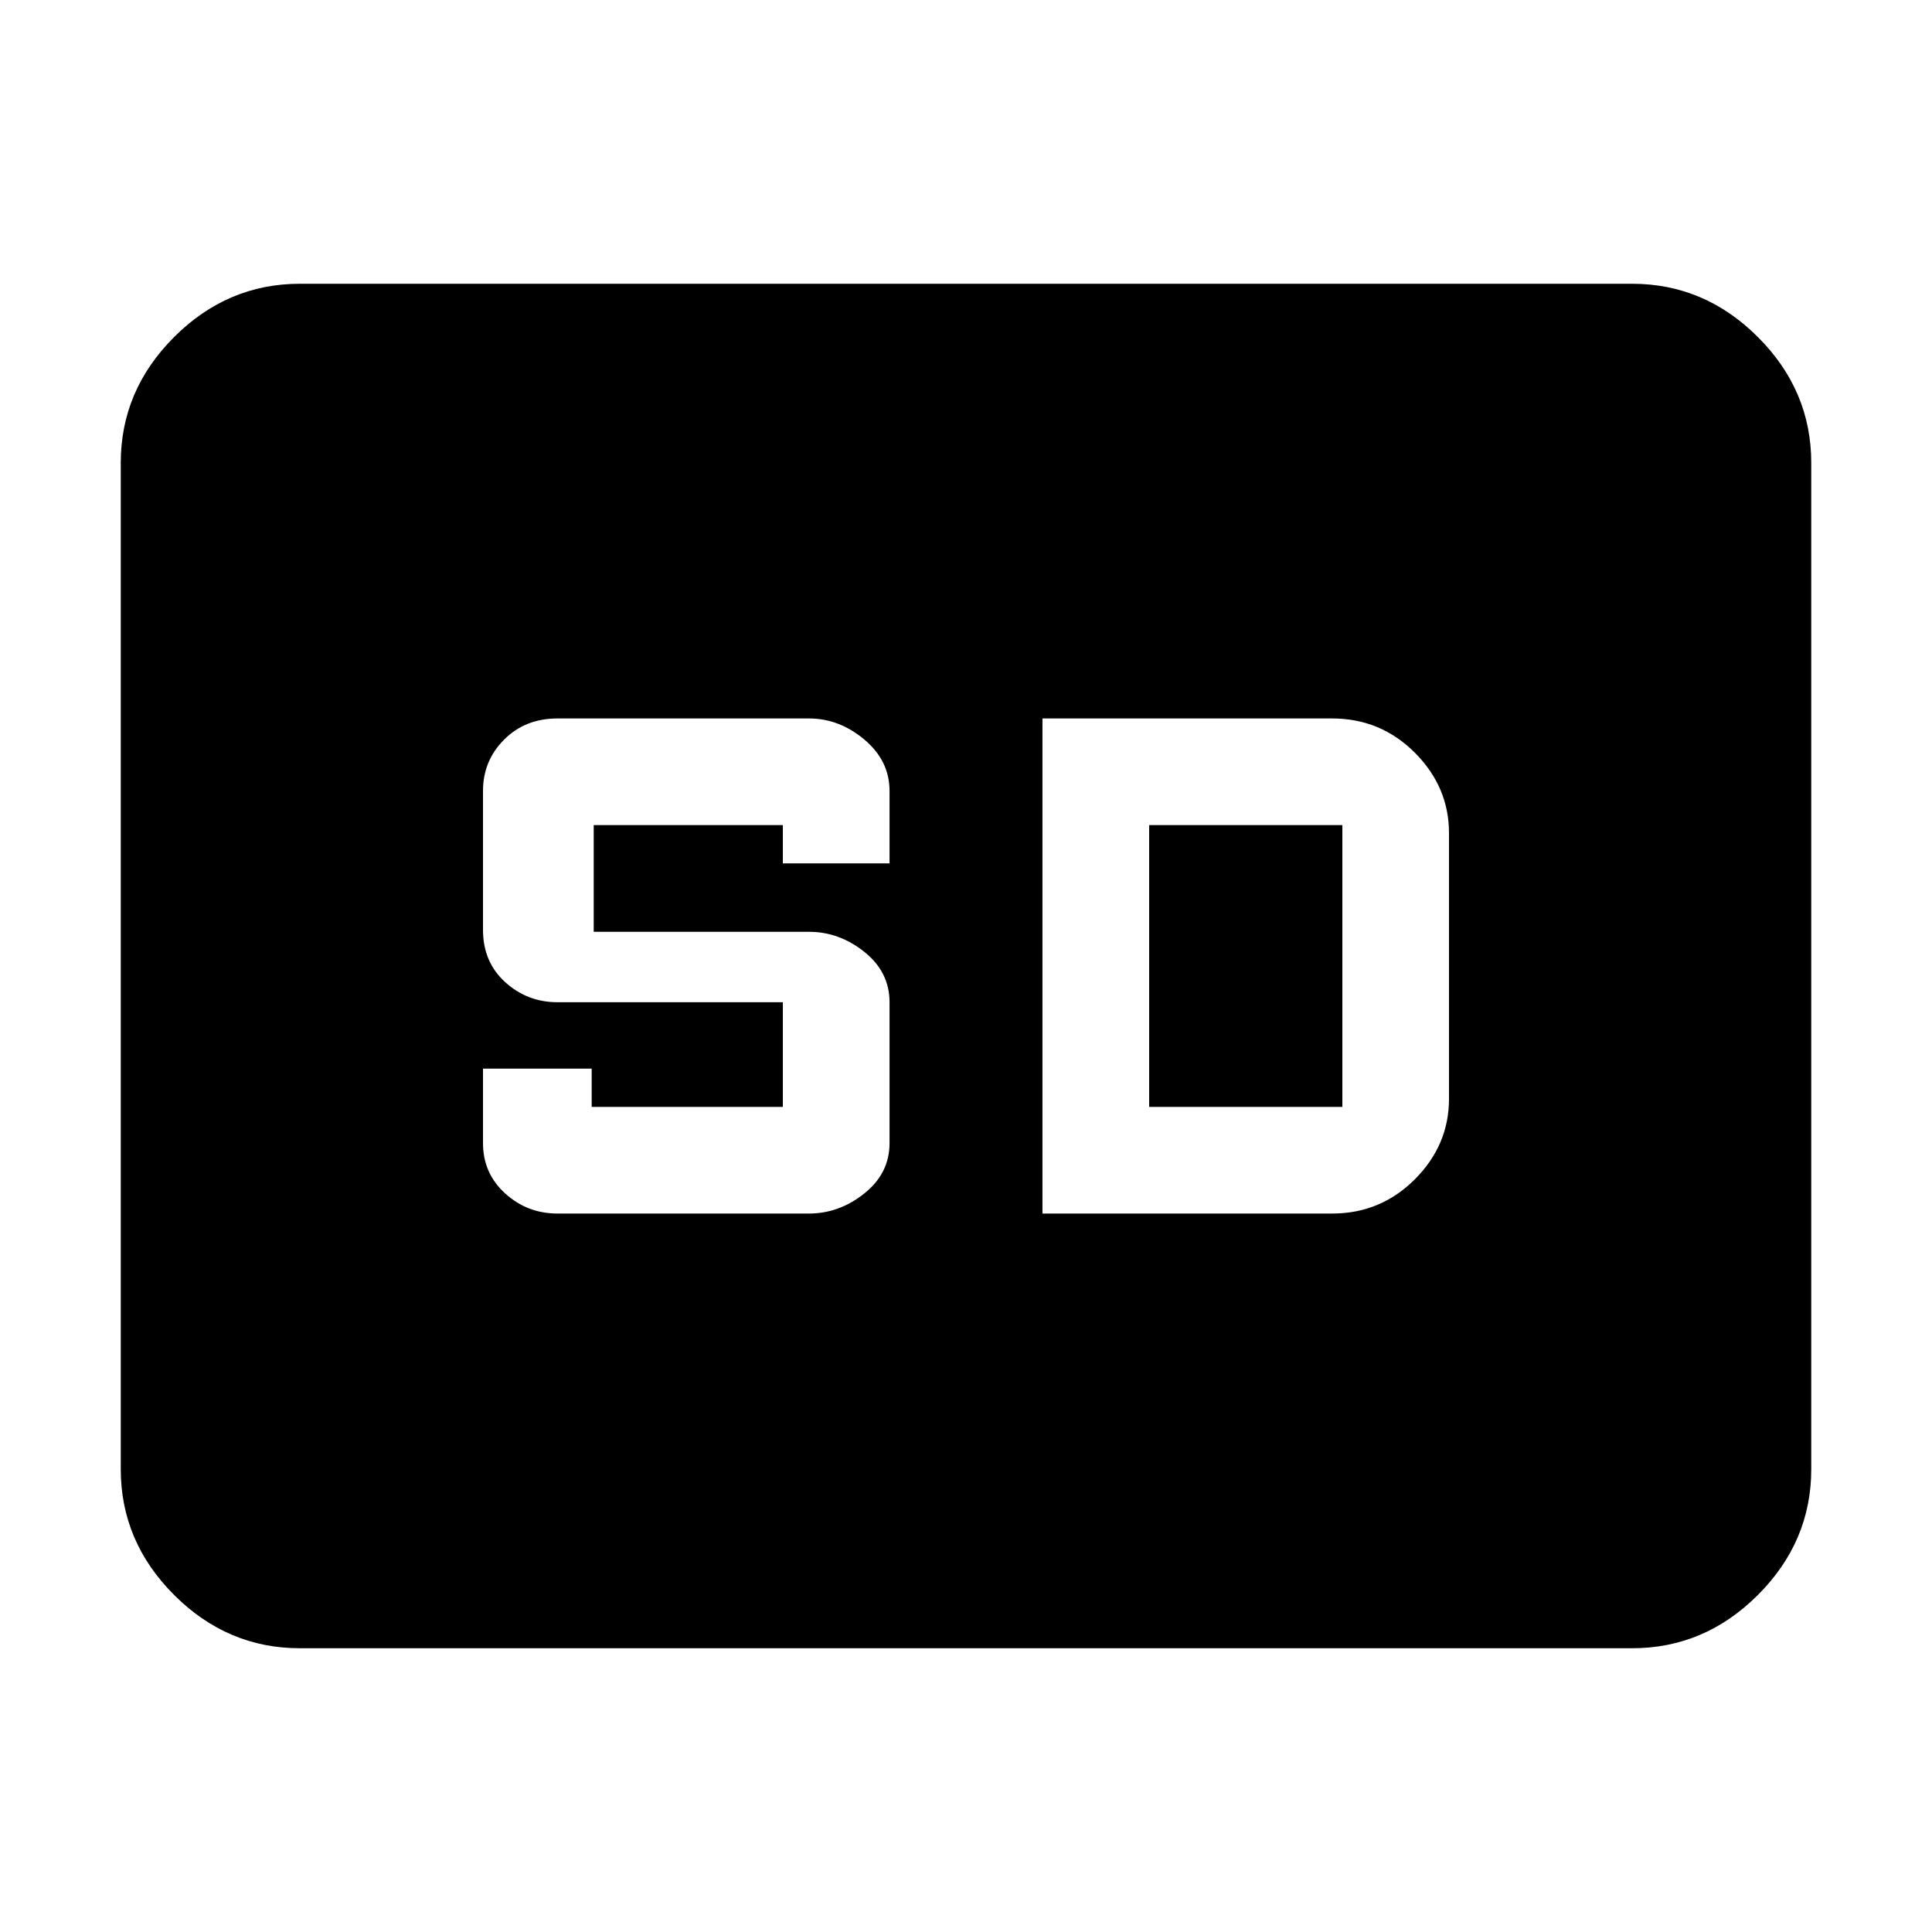 <svg xmlns="http://www.w3.org/2000/svg" height="40" width="40"><path d="M11.542 25.125H16.75Q17.375 25.125 17.896 24.708Q18.417 24.292 18.417 23.667V20.75Q18.417 20.125 17.896 19.708Q17.375 19.292 16.75 19.292H12.292V17.083H16.208V17.875H18.417V16.375Q18.417 15.75 17.896 15.312Q17.375 14.875 16.75 14.875H11.542Q10.875 14.875 10.438 15.312Q10 15.75 10 16.375V19.25Q10 19.917 10.458 20.333Q10.917 20.75 11.542 20.75H16.208V22.917H12.25V22.125H10V23.667Q10 24.292 10.458 24.708Q10.917 25.125 11.542 25.125ZM21.583 25.125H27.583Q28.583 25.125 29.292 24.417Q30 23.708 30 22.75V17.25Q30 16.292 29.292 15.583Q28.583 14.875 27.583 14.875H21.583ZM23.792 22.917H27.792Q27.792 22.917 27.792 22.917Q27.792 22.917 27.792 22.917V17.083Q27.792 17.083 27.792 17.083Q27.792 17.083 27.792 17.083H23.792ZM6.208 34.125Q4.708 34.125 3.604 33.021Q2.5 31.917 2.5 30.417V9.583Q2.5 8.083 3.604 6.979Q4.708 5.875 6.208 5.875H33.792Q35.292 5.875 36.396 6.979Q37.5 8.083 37.5 9.583V30.417Q37.5 31.917 36.396 33.021Q35.292 34.125 33.792 34.125Z"/></svg>